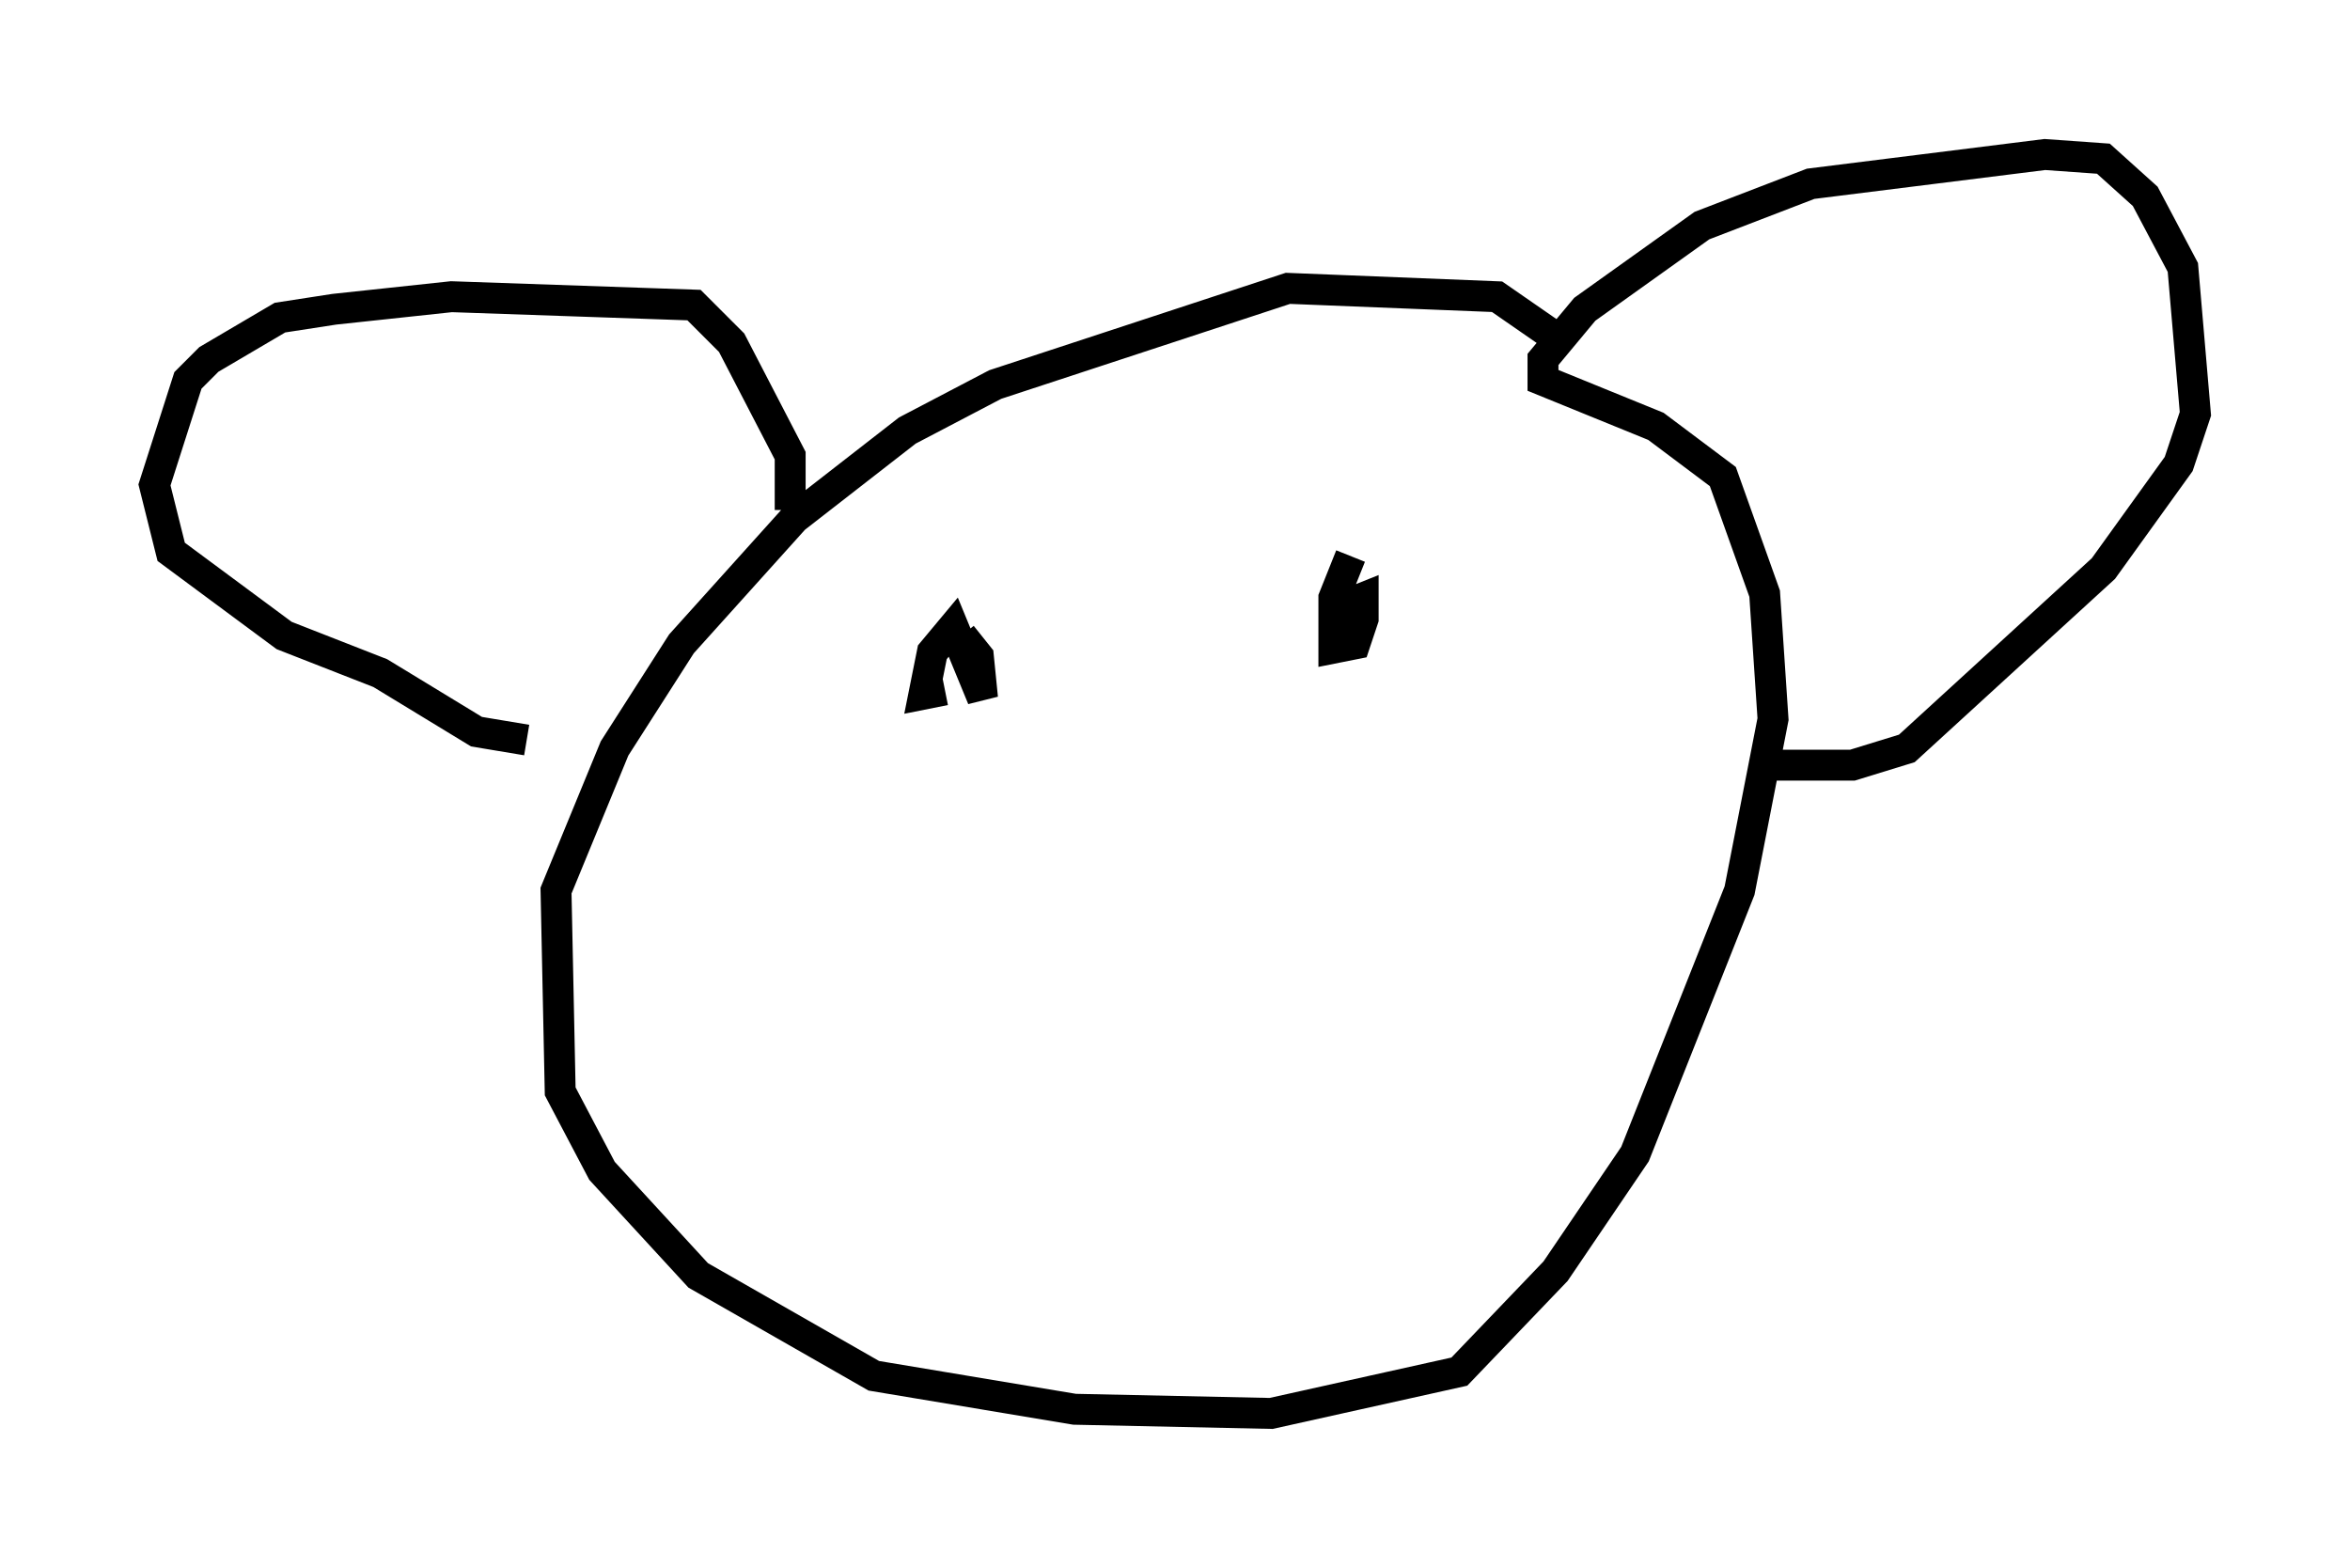 <?xml version="1.0" encoding="utf-8" ?>
<svg baseProfile="full" height="50.73" version="1.1" width="76.034" xmlns="http://www.w3.org/2000/svg" xmlns:ev="http://www.w3.org/2001/xml-events" xmlns:xlink="http://www.w3.org/1999/xlink"><defs /><rect fill="white" height="50.73" width="76.034" x="0" y="0" /><path d="M50.331, 11.495 m-0.135, -0.677 l-1.759, -1.218 -6.766, -0.271 l-9.472, 3.112 -2.842, 1.488 l-3.654, 2.842 -3.654, 4.059 l-2.165, 3.383 -1.894, 4.601 l0.135, 6.495 1.353, 2.571 l3.112, 3.383 5.683, 3.248 l6.495, 1.083 6.36, 0.135 l6.089, -1.353 3.112, -3.248 l2.571, -3.789 3.383, -8.525 l1.083, -5.548 -0.271, -4.059 l-1.353, -3.789 -2.165, -1.624 l-3.654, -1.488 0.0, -0.677 l1.353, -1.624 3.789, -2.706 l3.518, -1.353 7.578, -0.947 l1.894, 0.135 1.353, 1.218 l1.218, 2.3 0.406, 4.736 l-0.541, 1.624 -2.436, 3.383 l-6.36, 5.819 -1.759, 0.541 l-2.977, 0.0 m-31.393, -8.254 l0.0, -1.759 -1.894, -3.654 l-1.218, -1.218 -7.848, -0.271 l-3.789, 0.406 -1.759, 0.271 l-2.3, 1.353 -0.677, 0.677 l-1.083, 3.383 0.541, 2.165 l3.654, 2.706 3.112, 1.218 l3.112, 1.894 1.624, 0.271 m14.073, -3.383 l0.541, 0.677 0.135, 1.353 l-0.947, -2.3 -0.677, 0.812 l-0.271, 1.353 0.677, -0.135 m13.126, -4.33 l-0.541, 1.353 0.0, 1.624 l0.677, -0.135 0.271, -0.812 l0.0, -0.677 -0.677, 0.271 " fill="none" stroke="black" stroke-width="1" /></svg>